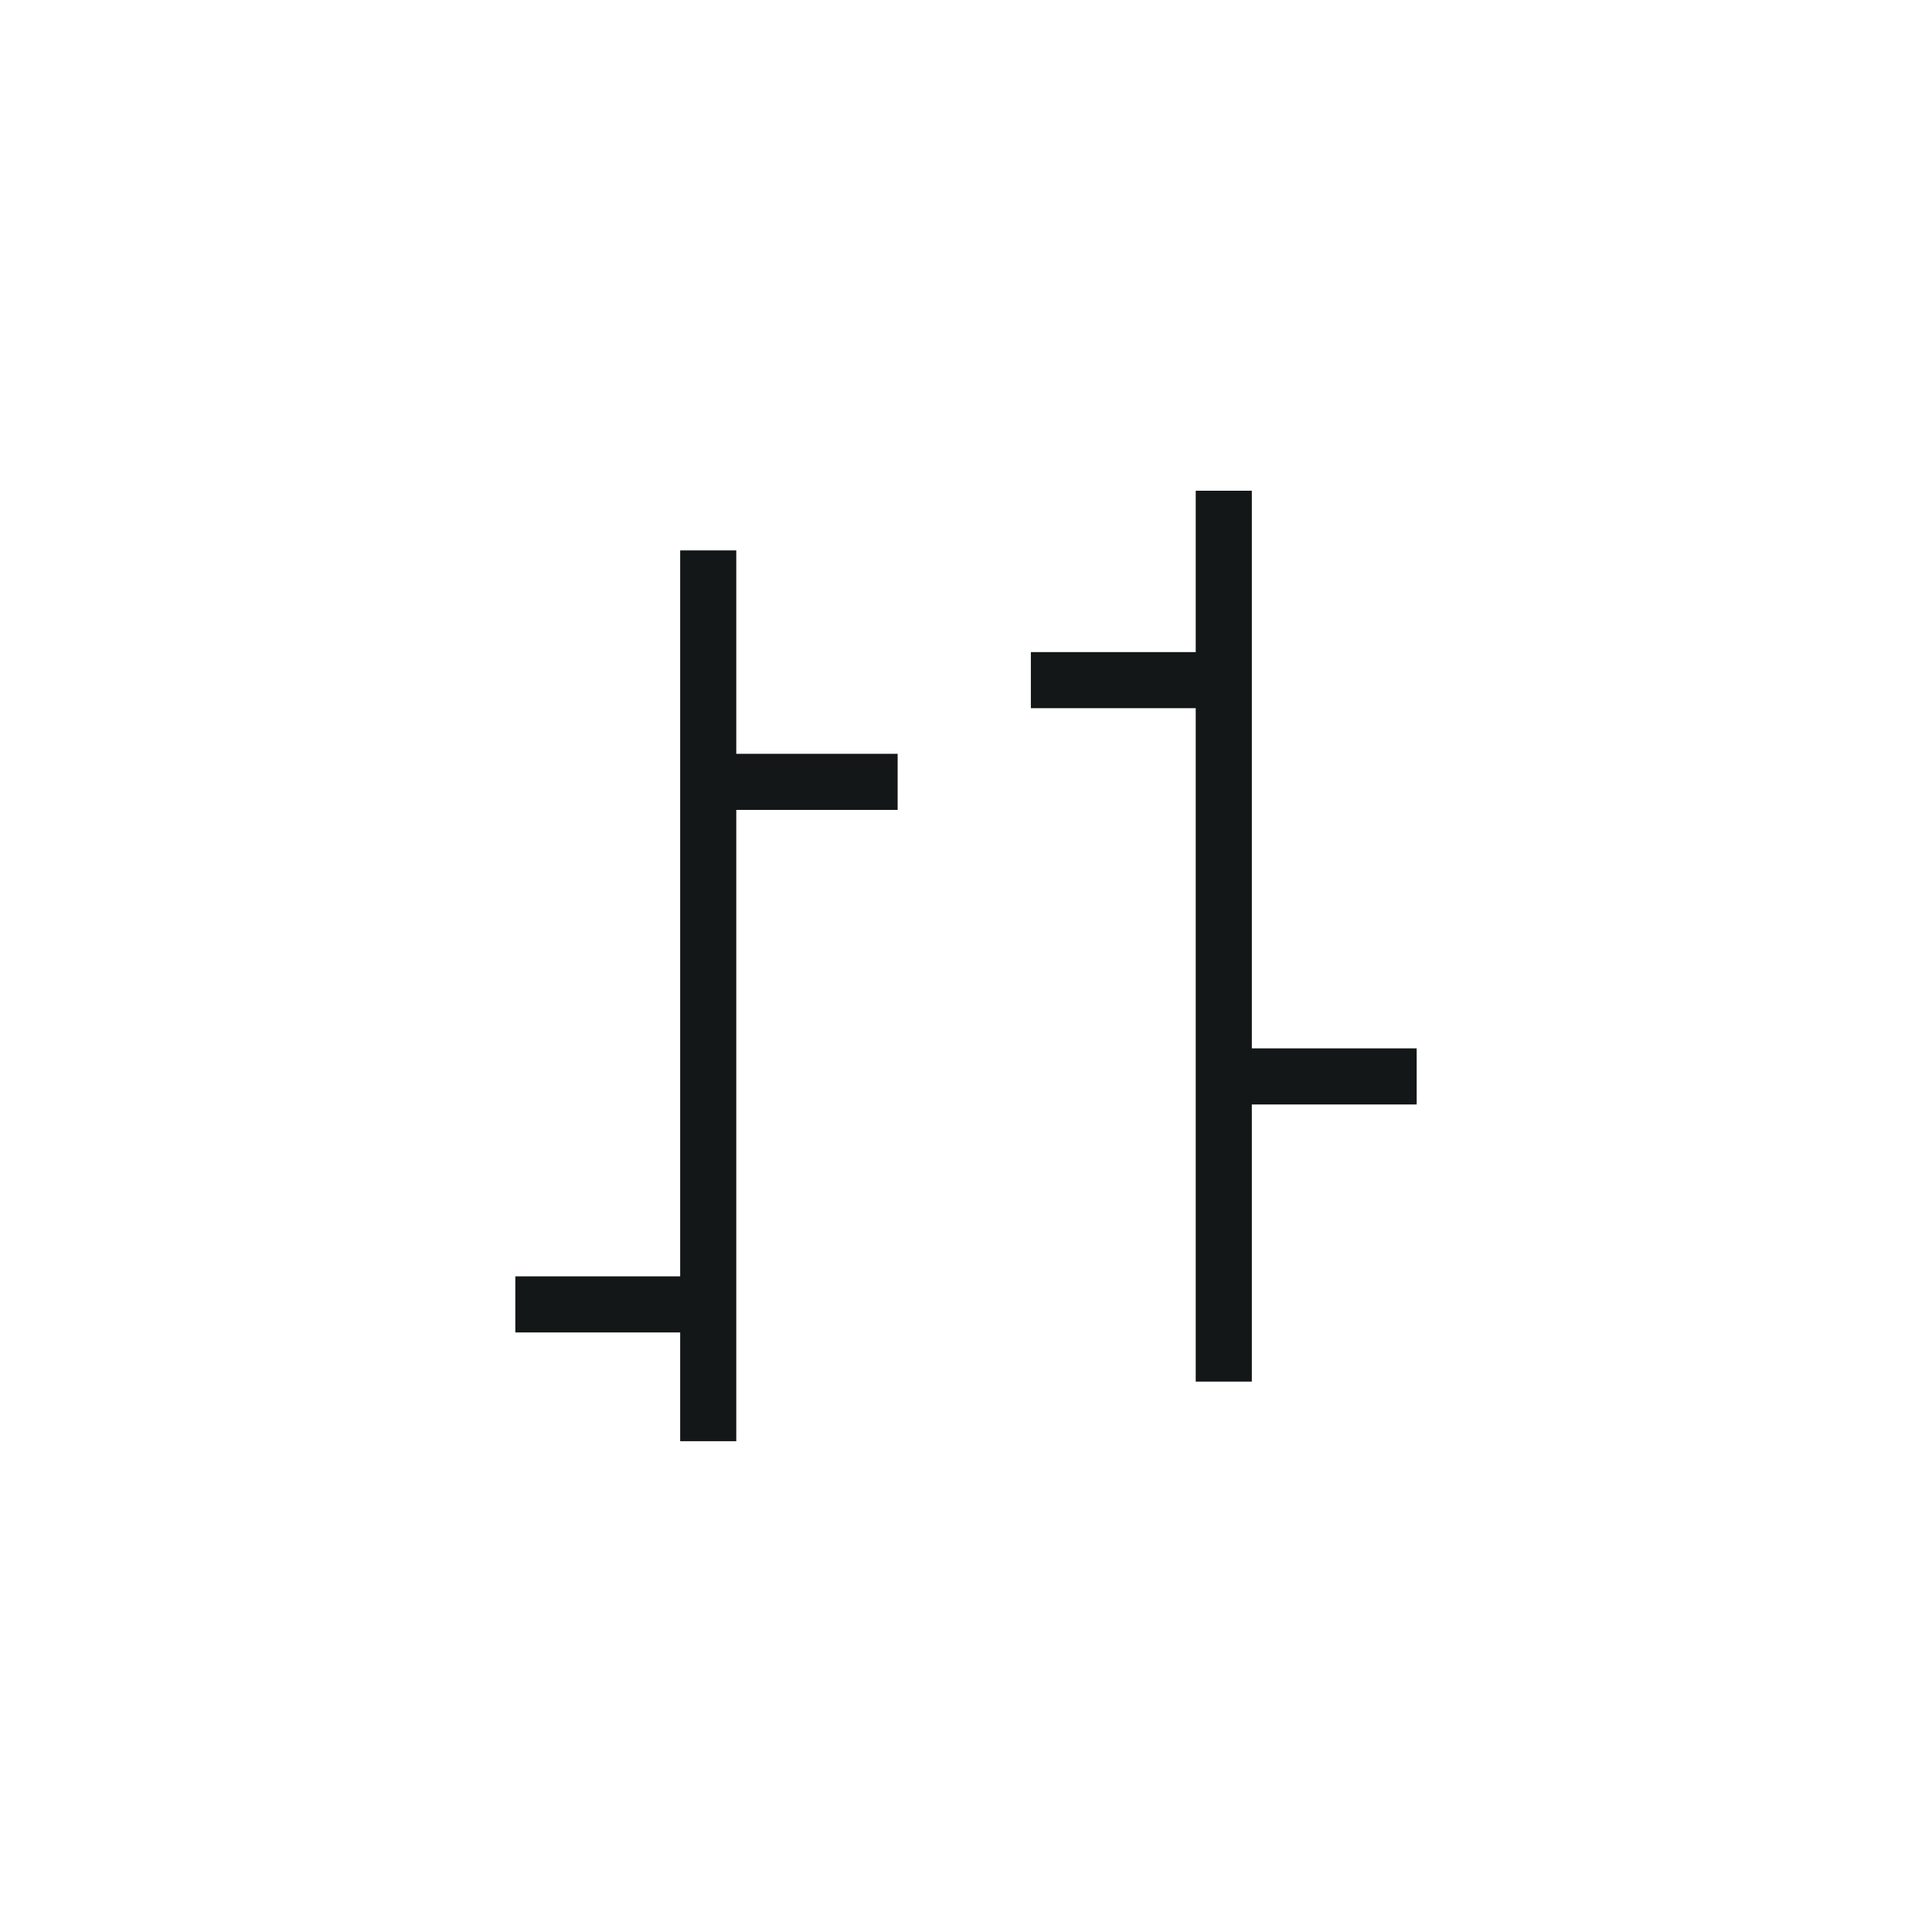 <svg width="26" height="26" viewBox="0 0 26 26" fill="none" xmlns="http://www.w3.org/2000/svg">
<path d="M9.531 7.407V10.522M9.531 19.395V17.554M9.531 17.554H6.935M9.531 17.554V10.522M9.531 10.522H12.08" stroke="#141717" stroke-width="0.755"/>
<path d="M16.469 6.604V9.153M16.469 18.593V14.486M16.469 14.486H19.065M16.469 14.486V9.153M16.469 9.153H13.873" stroke="#141717" stroke-width="0.755"/>
</svg>
